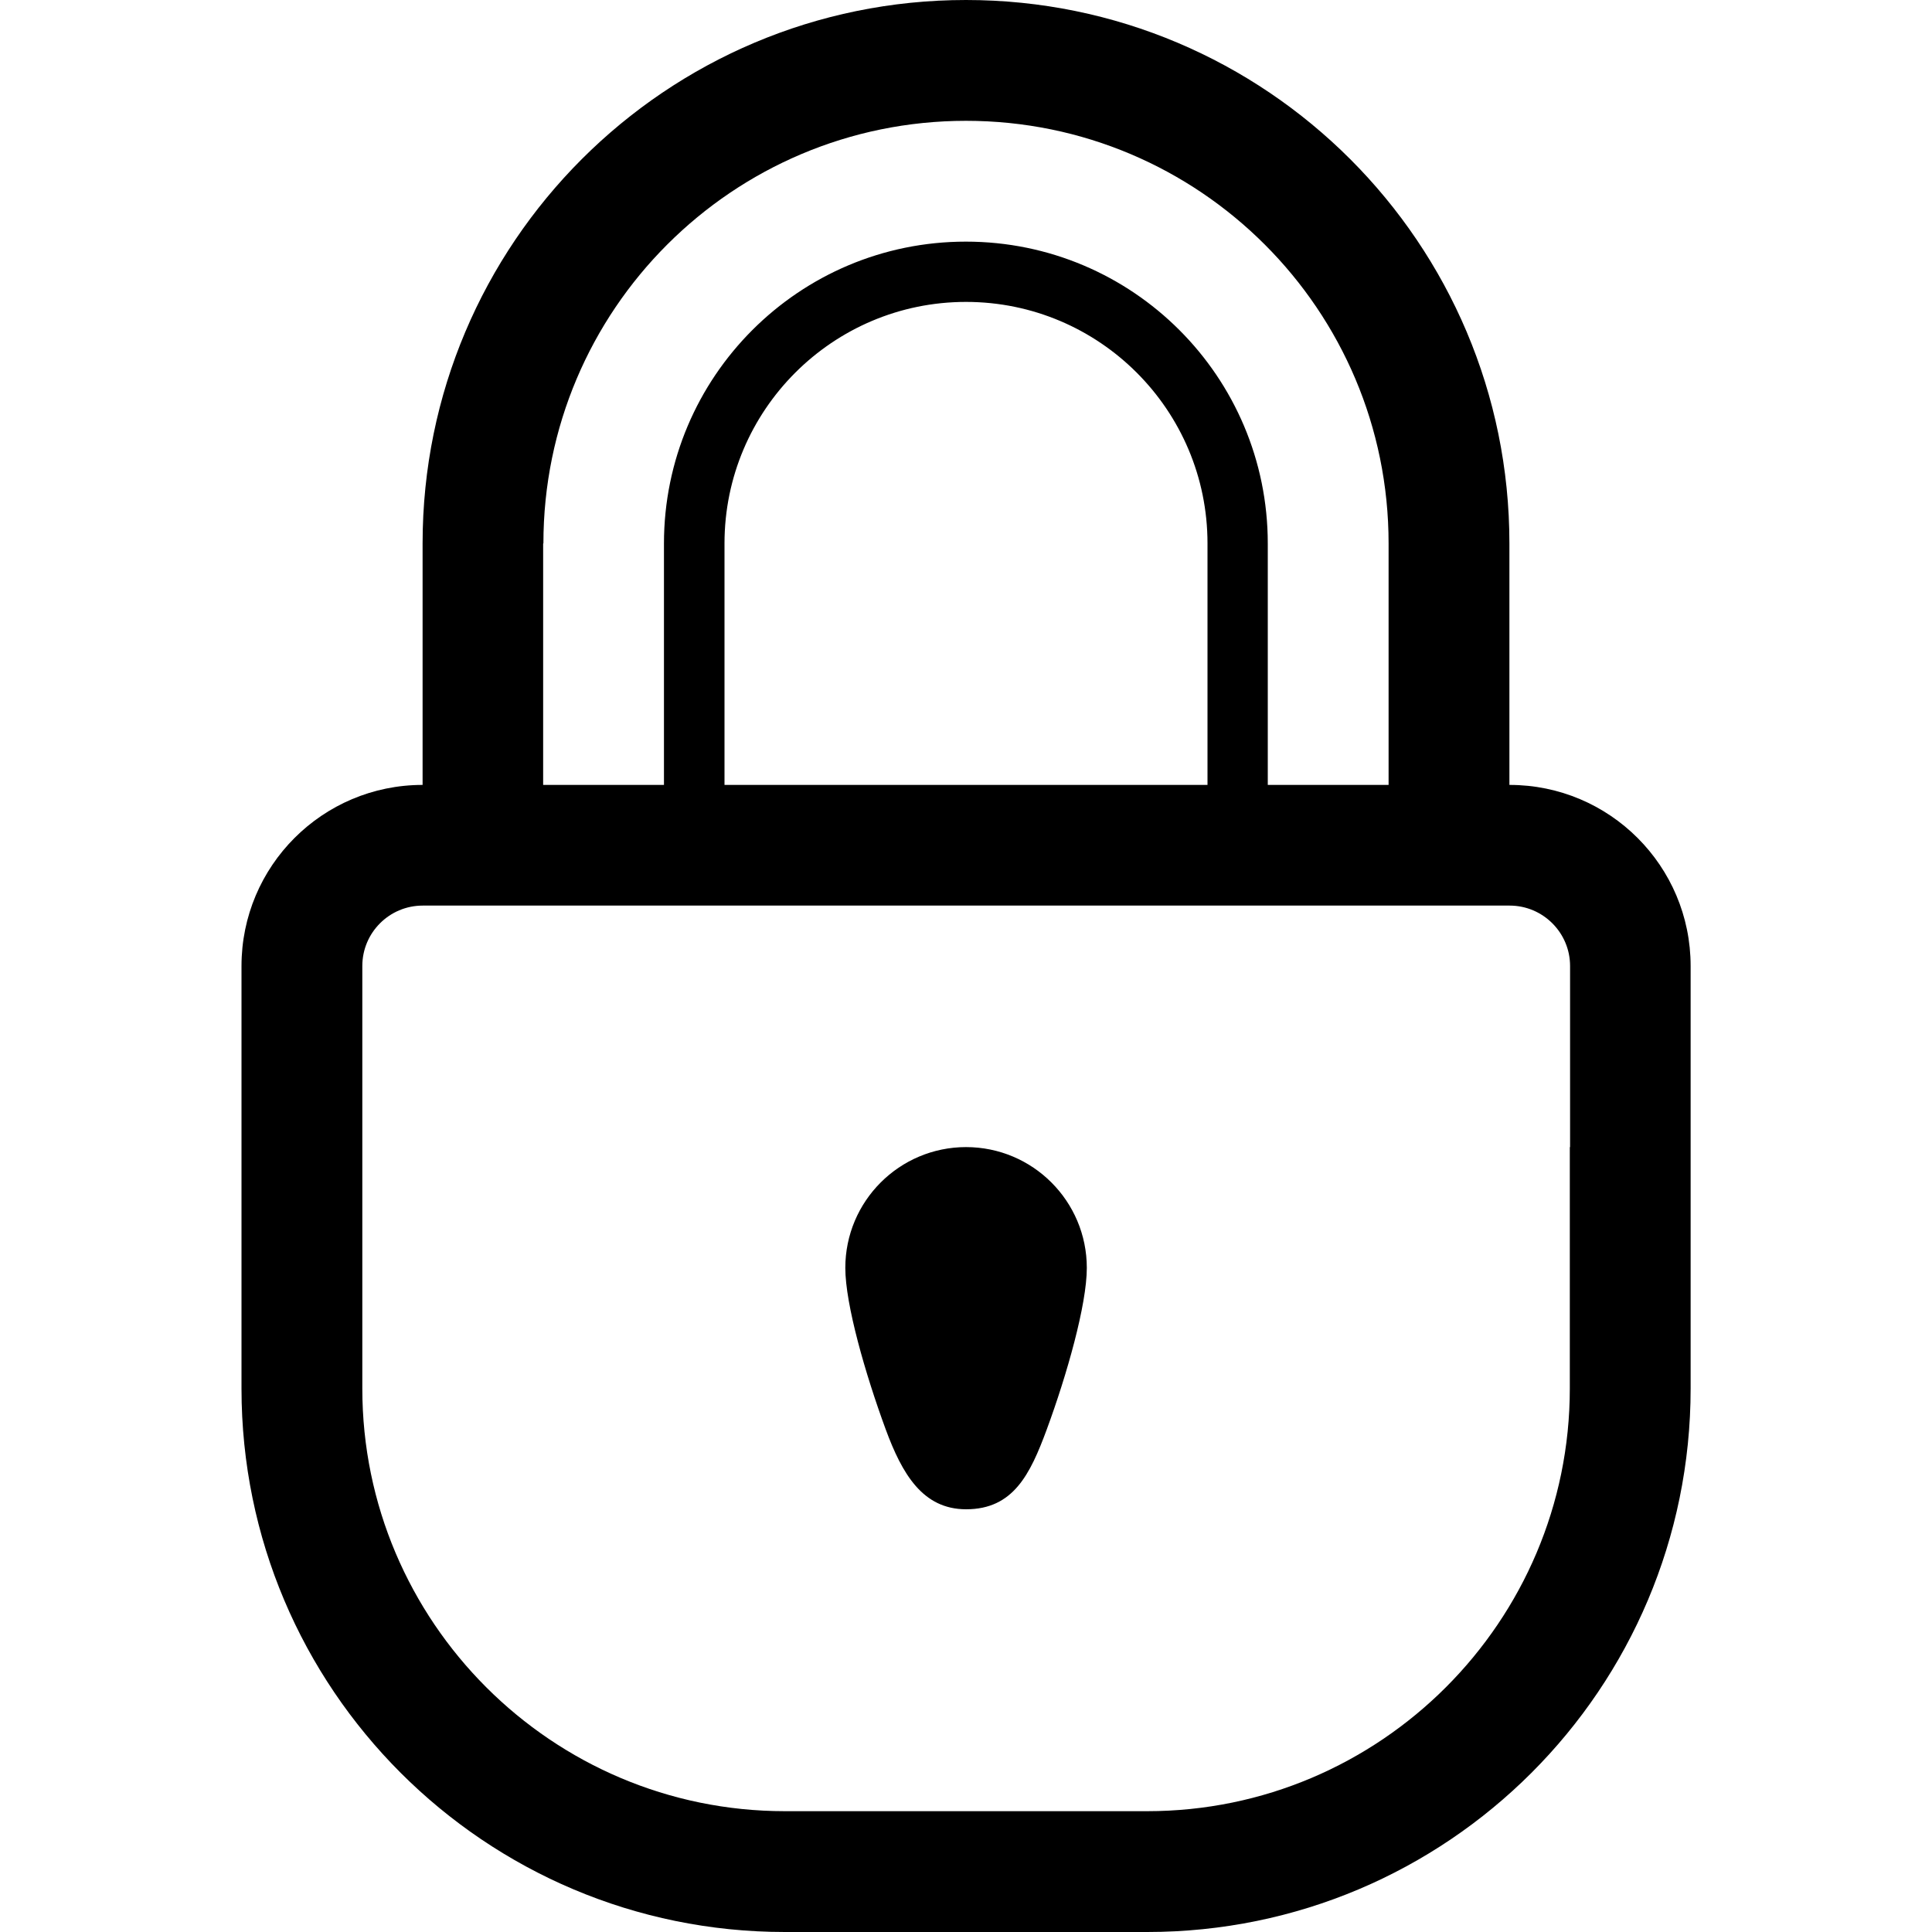 <?xml version="1.0" encoding="utf-8"?>
<!-- Generated by IcoMoon.io -->
<!DOCTYPE svg PUBLIC "-//W3C//DTD SVG 1.1//EN" "http://www.w3.org/Graphics/SVG/1.1/DTD/svg11.dtd">
<svg version="1.1" xmlns="http://www.w3.org/2000/svg" xmlns:xlink="http://www.w3.org/1999/xlink" width="15" height="15" viewBox="0 0 15 15">
<g>
</g>
	<path d="M11.719 6.094v-1.875c0-2.33-1.889-4.219-4.219-4.219s-4.219 1.889-4.219 4.219v1.875c-0.777 0-1.406 0.63-1.406 1.406v3.281c0 2.33 1.889 4.219 4.219 4.219h2.813c2.33 0 4.219-1.889 4.219-4.219v-3.281c0-0.777-0.63-1.406-1.406-1.406zM4.219 4.219c0-1.812 1.469-3.281 3.281-3.281s3.281 1.469 3.281 3.281v1.875h-0.938v-1.874c0-1.295-1.049-2.344-2.344-2.344s-2.344 1.049-2.344 2.344v1.874h-0.938v-1.875zM9.375 4.219v1.875h-3.75v-1.875c0-1.035 0.84-1.875 1.875-1.875s1.875 0.84 1.875 1.875zM12.188 8.906v1.875c0 1.809-1.472 3.281-3.281 3.281h-2.813c-1.809 0-3.281-1.472-3.281-3.281v-3.281c0-0.259 0.21-0.469 0.469-0.469 0.313 0 0.625 0 0.938 0h6.563c0.312 0 0.624 0 0.938 0 0.258 0 0.469 0.21 0.469 0.469v1.406zM7.5 8.906c0.518 0 0.938 0.42 0.938 0.938 0 0.285-0.154 0.829-0.312 1.257-0.128 0.346-0.259 0.617-0.625 0.617-0.337 0-0.497-0.274-0.625-0.622-0.157-0.427-0.313-0.968-0.313-1.252 0-0.518 0.42-0.938 0.938-0.938z" fill="#000000"></path>
</svg>
